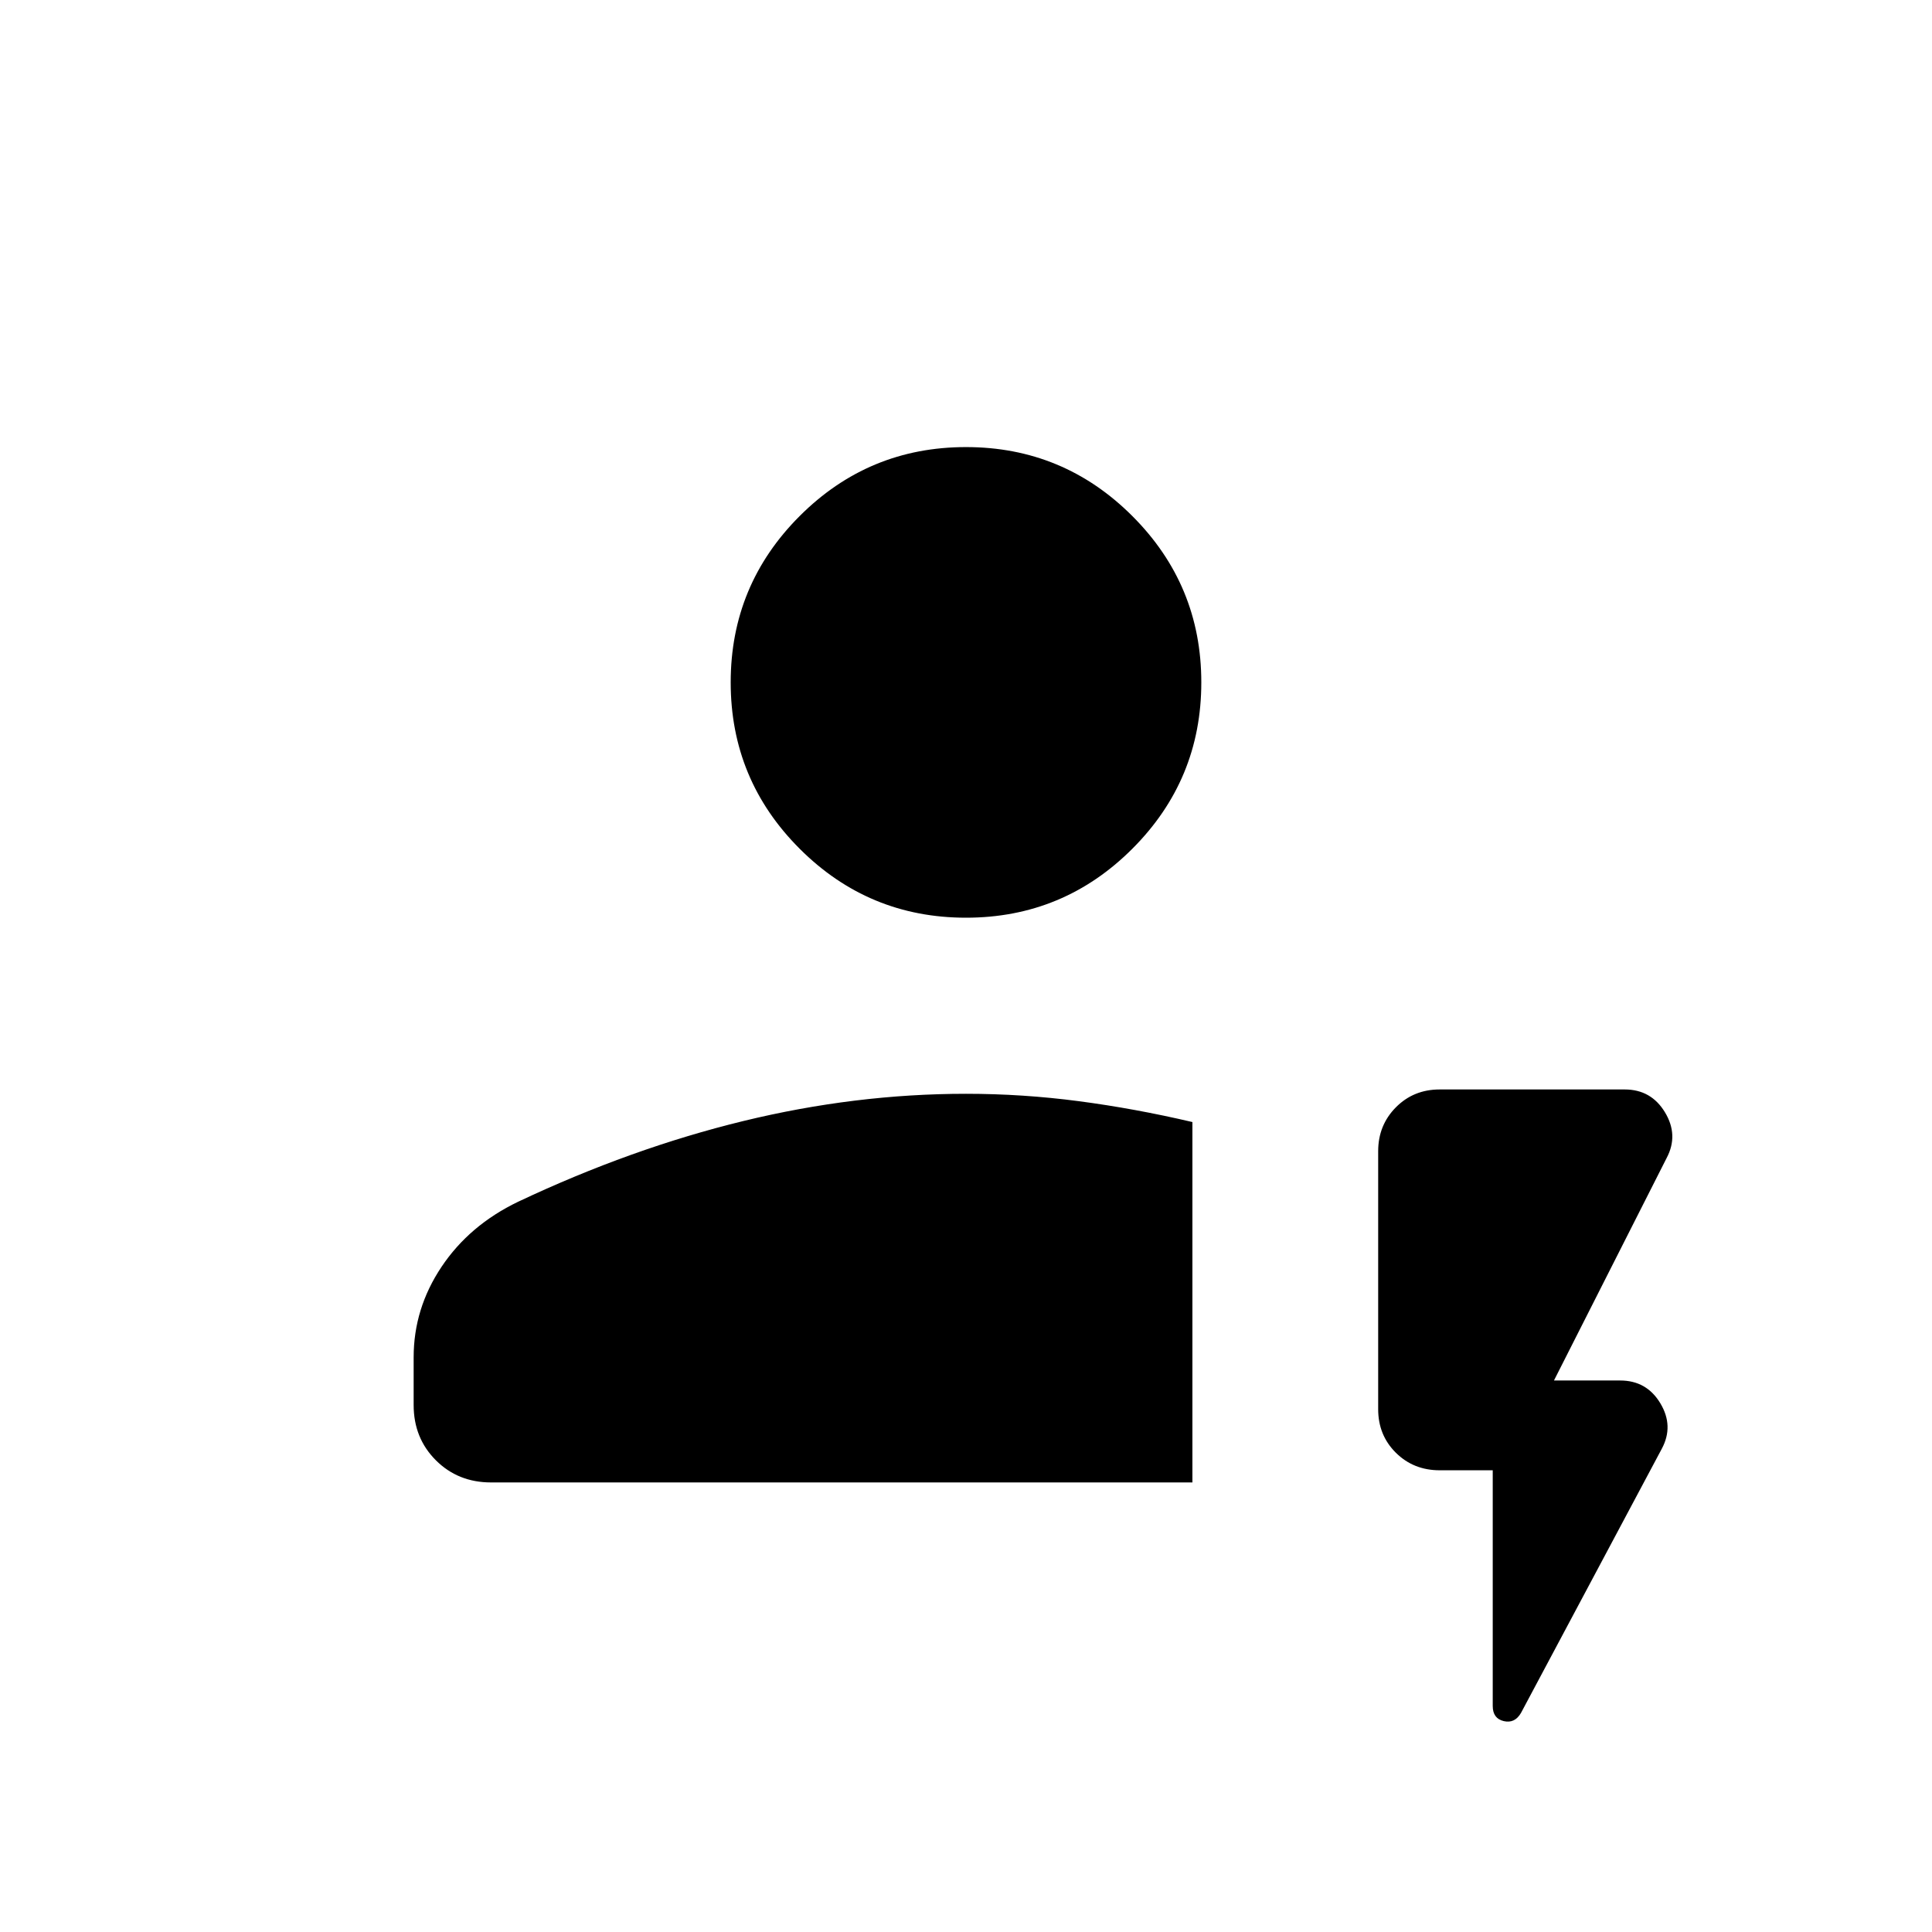 <svg xmlns="http://www.w3.org/2000/svg" height="24" viewBox="0 96 960 960" width="24"><path d="M592.5 832.616H244q-16.409 0-27.435-11.027-11.027-11.026-11.027-27.435v-23.739q0-24.227 13.859-44.937 13.858-20.711 38.05-32.336 56.273-26.571 111.894-40.107Q424.961 639.5 480 639.5q28.154 0 56.058 3.673 27.903 3.673 56.442 10.365v179.078ZM480 552q-48.385 0-82.654-34.269t-34.269-82.654q0-48.385 34.269-82.654T480 318.154q48.385 0 82.654 34.269t34.269 82.654q0 48.385-34.269 82.654T480 552Zm261.731 274.577h-26.347q-13 0-21.788-8.717-8.789-8.717-8.789-21.612V668.01q0-12.895 8.789-21.779 8.788-8.885 21.788-8.885h91.924q13.122 0 19.984 11.318 6.862 11.318.901 22.644l-56.039 110.654h32.923q13.115 0 19.923 11.307 6.808 11.308.731 22.616l-69.962 131.269q-3.115 5.346-8.577 4.052-5.461-1.295-5.461-7.513V826.577Z"/></svg>